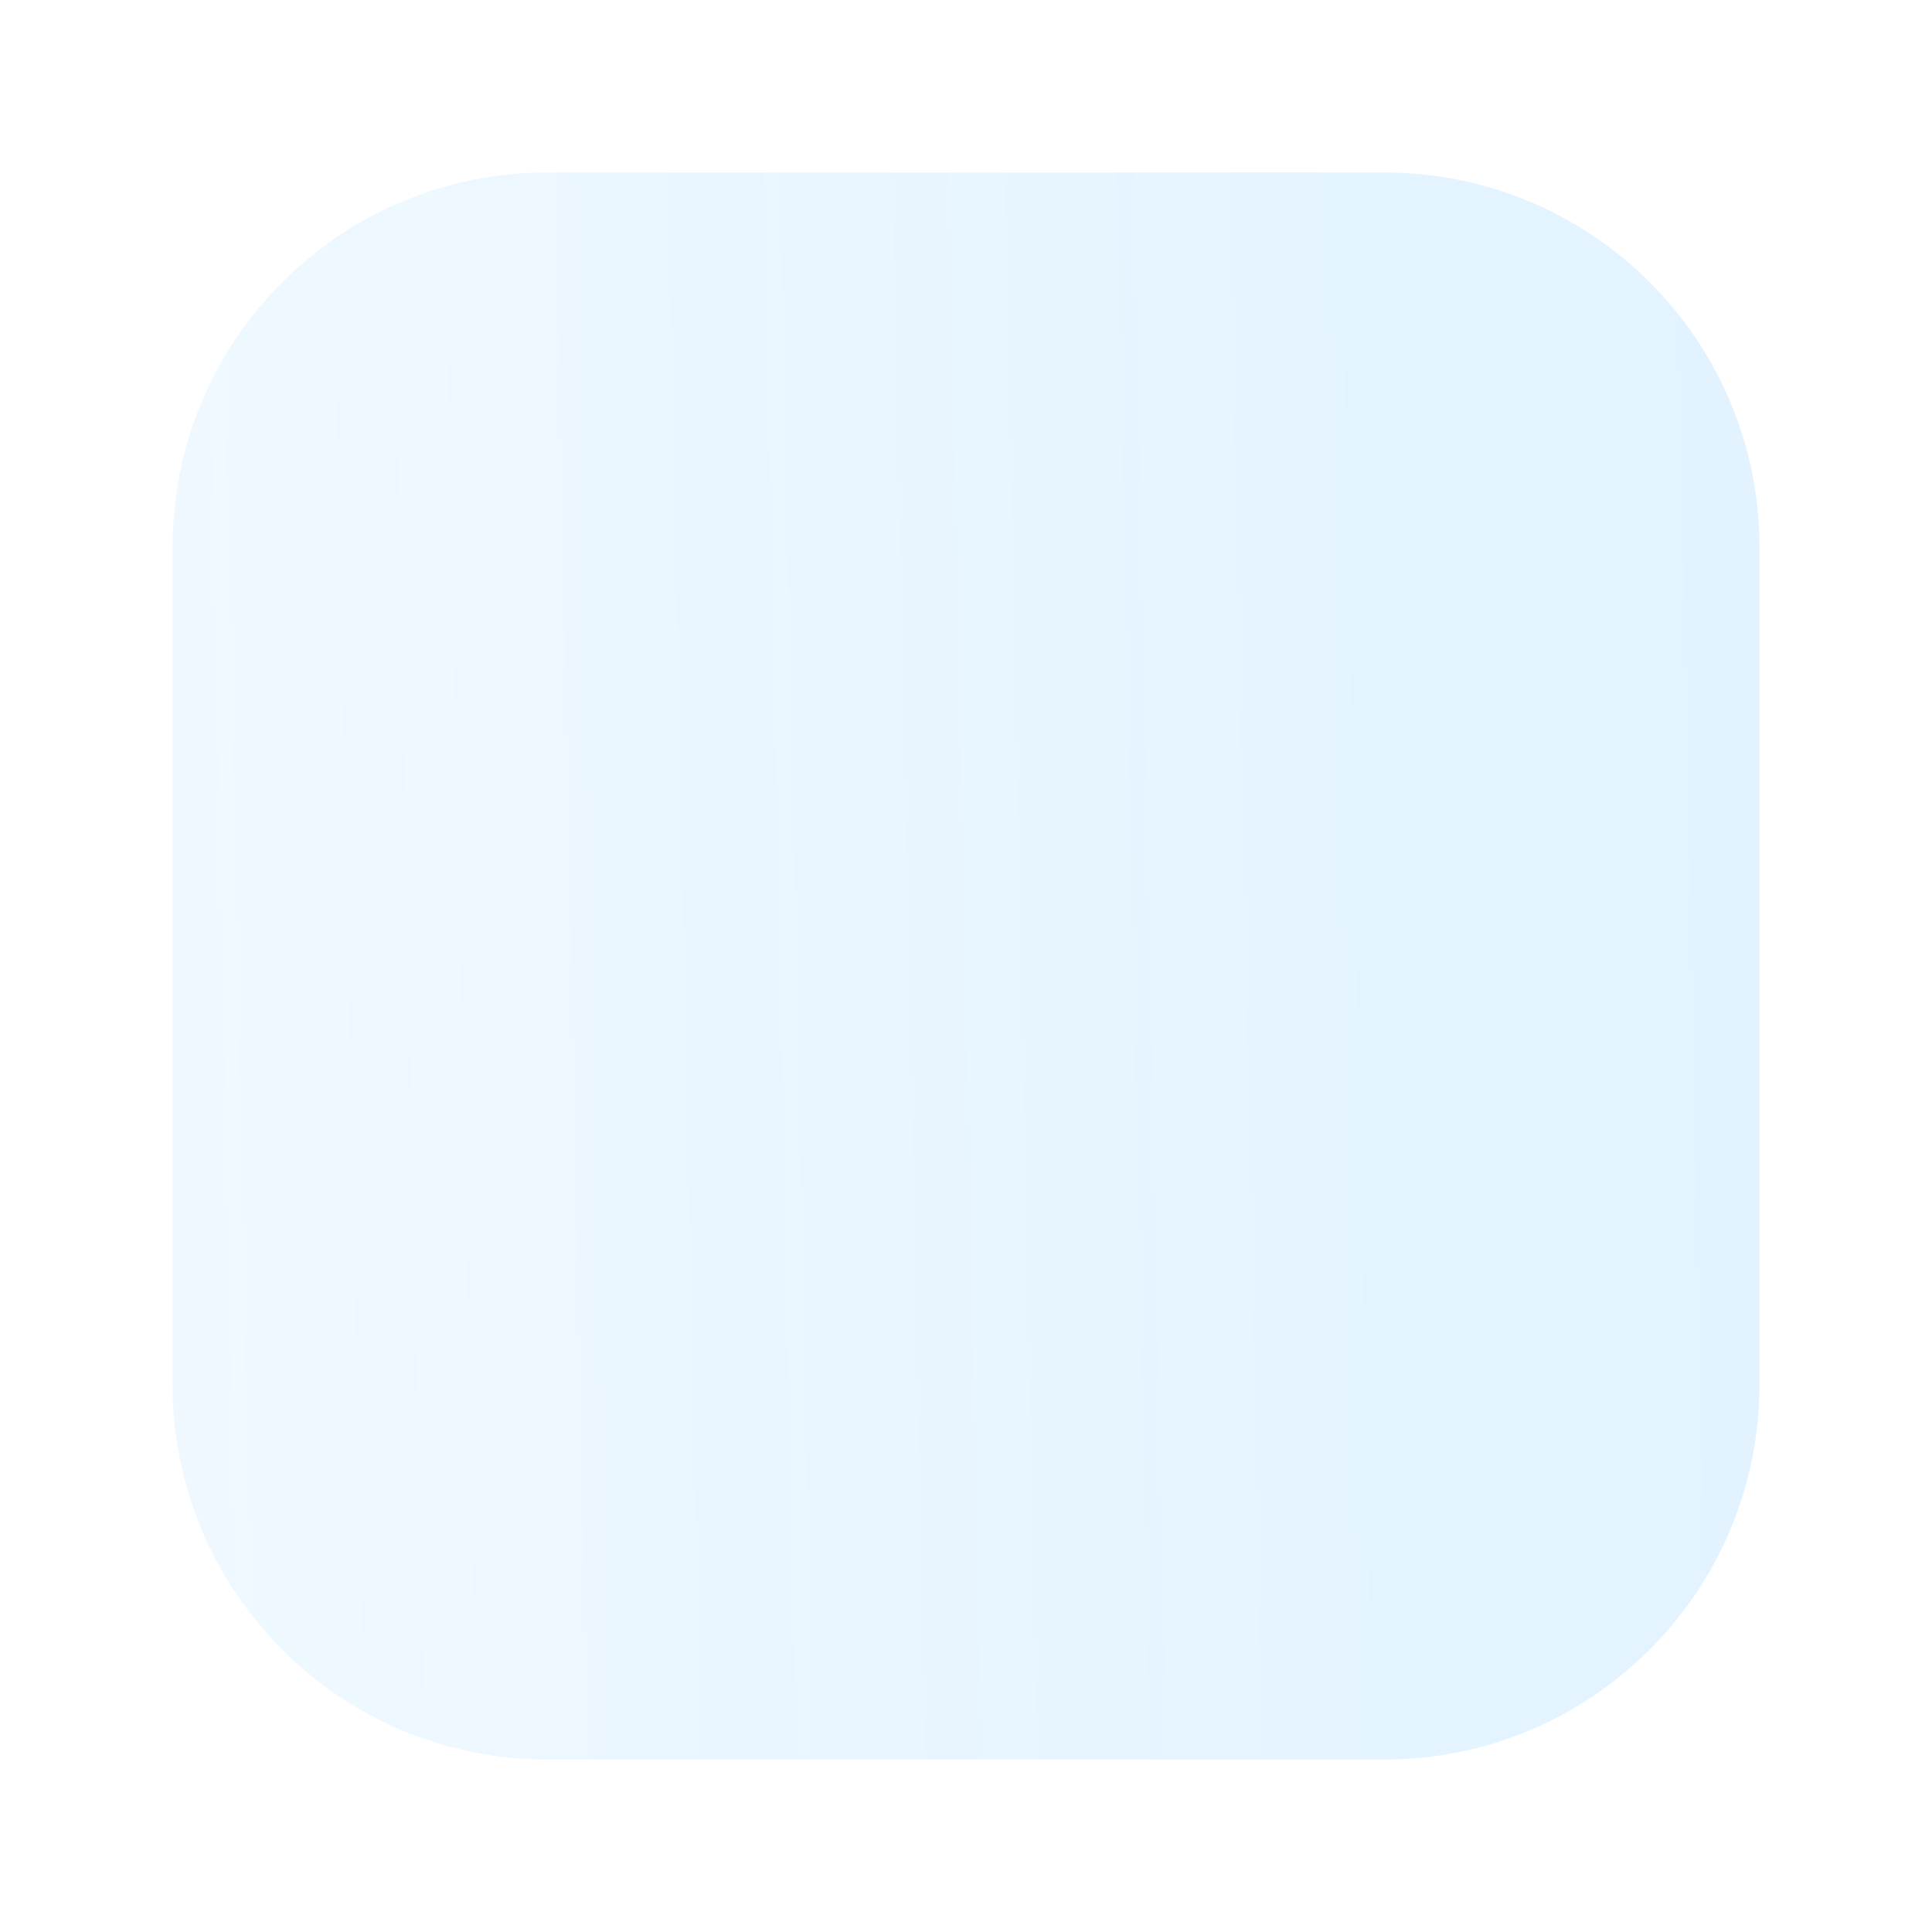 <svg width="56" height="56" viewBox="0 0 56 56" fill="none" xmlns="http://www.w3.org/2000/svg" xmlns:xlink="http://www.w3.org/1999/xlink">
	<desc>
			Created with Pixso.
	</desc>
	<defs>
		<linearGradient id="paint_linear_238_267_0" x1="-40.055" y1="28" x2="51" y2="26.118" gradientUnits="userSpaceOnUse">
			<stop stop-color="#0D9AFF" stop-opacity="0.012"/>
			<stop offset="1" stop-color="#0D9AFF" stop-opacity="0.122"/>
		</linearGradient>
	</defs>
	<path id="Vector" d="M51 15.86L51 40.13C51 46.13 46.13 51 40.13 51L15.86 51C9.86 51 5 46.13 5 40.13L5 15.86C5 9.86 9.86 5 15.86 5L40.13 5C46.13 5 51 9.86 51 15.86Z" fill="url(#paint_linear_238_267_0)" fill-opacity="1" fill-rule="evenodd"/>
</svg>
